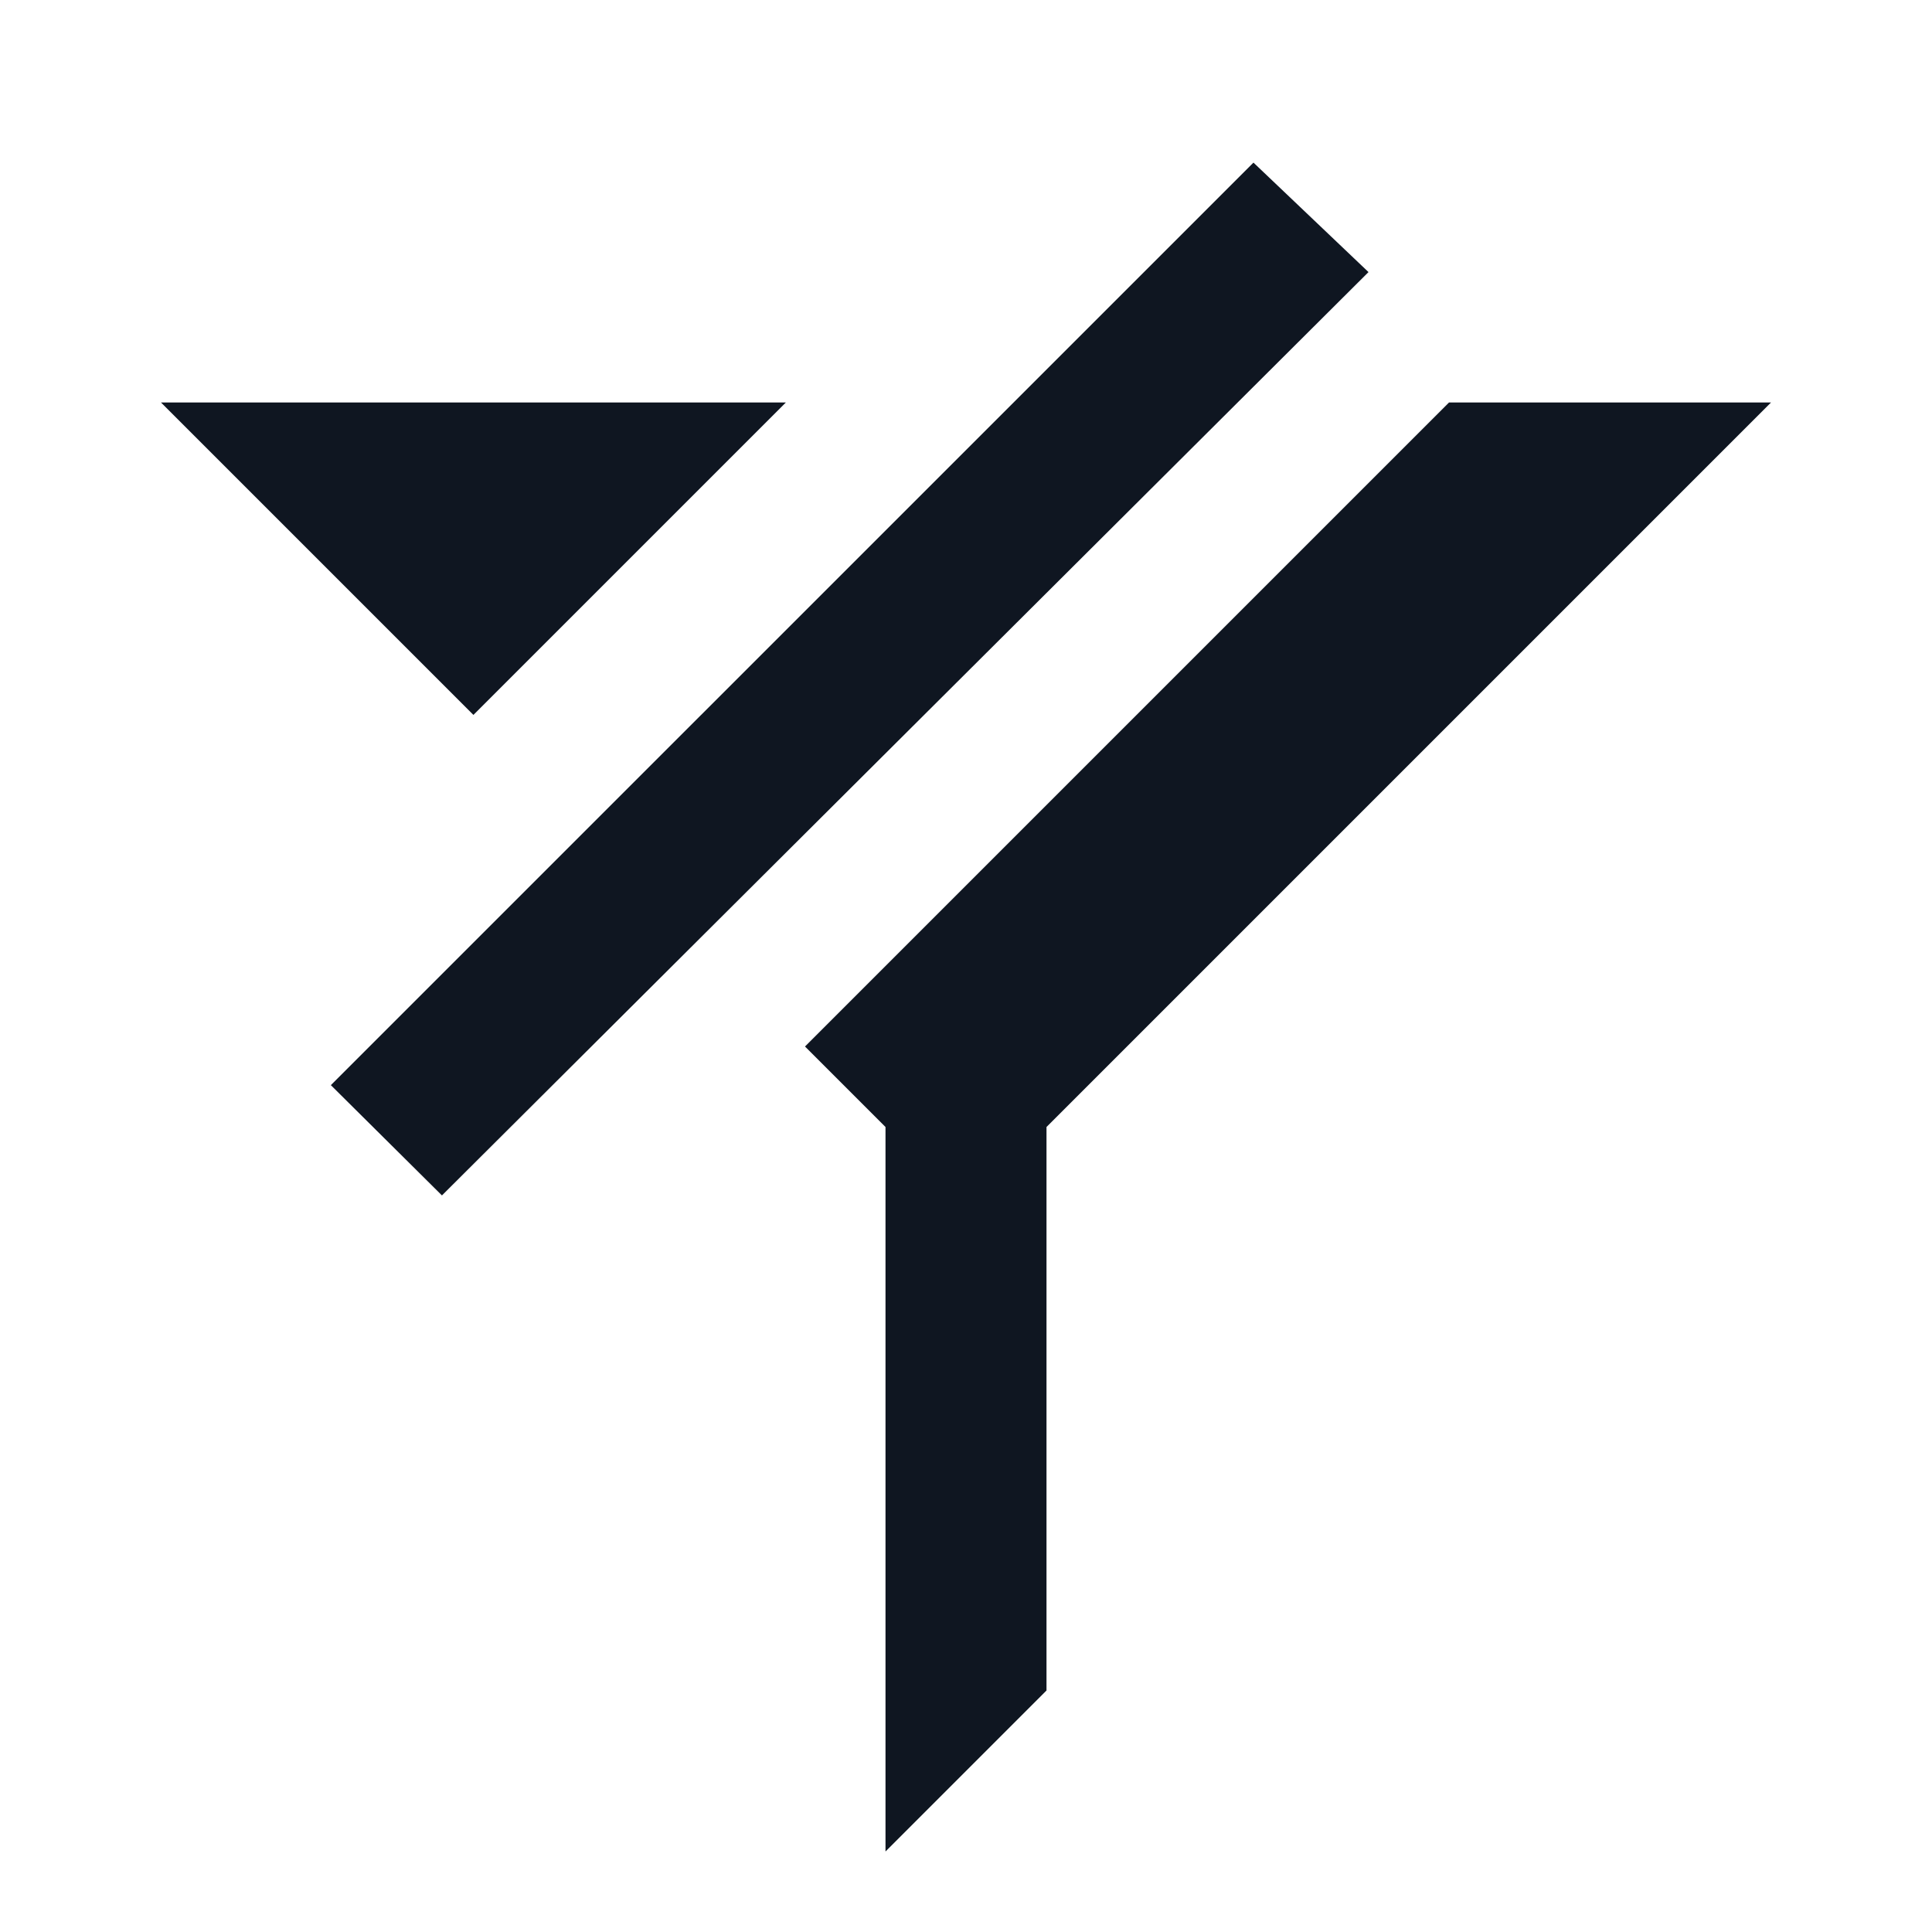 <svg width="24" height="24" viewBox="0 0 24 24" fill="none" xmlns="http://www.w3.org/2000/svg">
<path d="M9.762 5H2L5.881 8.881L9.762 5Z" fill="#0F1621"/>
<path d="M4.11 13.48L5.49 14.85L17 3.38L15.571 2.02L4.11 13.48Z" fill="#0F1621"/>
<path d="M18 5H22L13 14V21L11 23V14L10 13L18 5Z" fill="#0F1621"/>
</svg>
